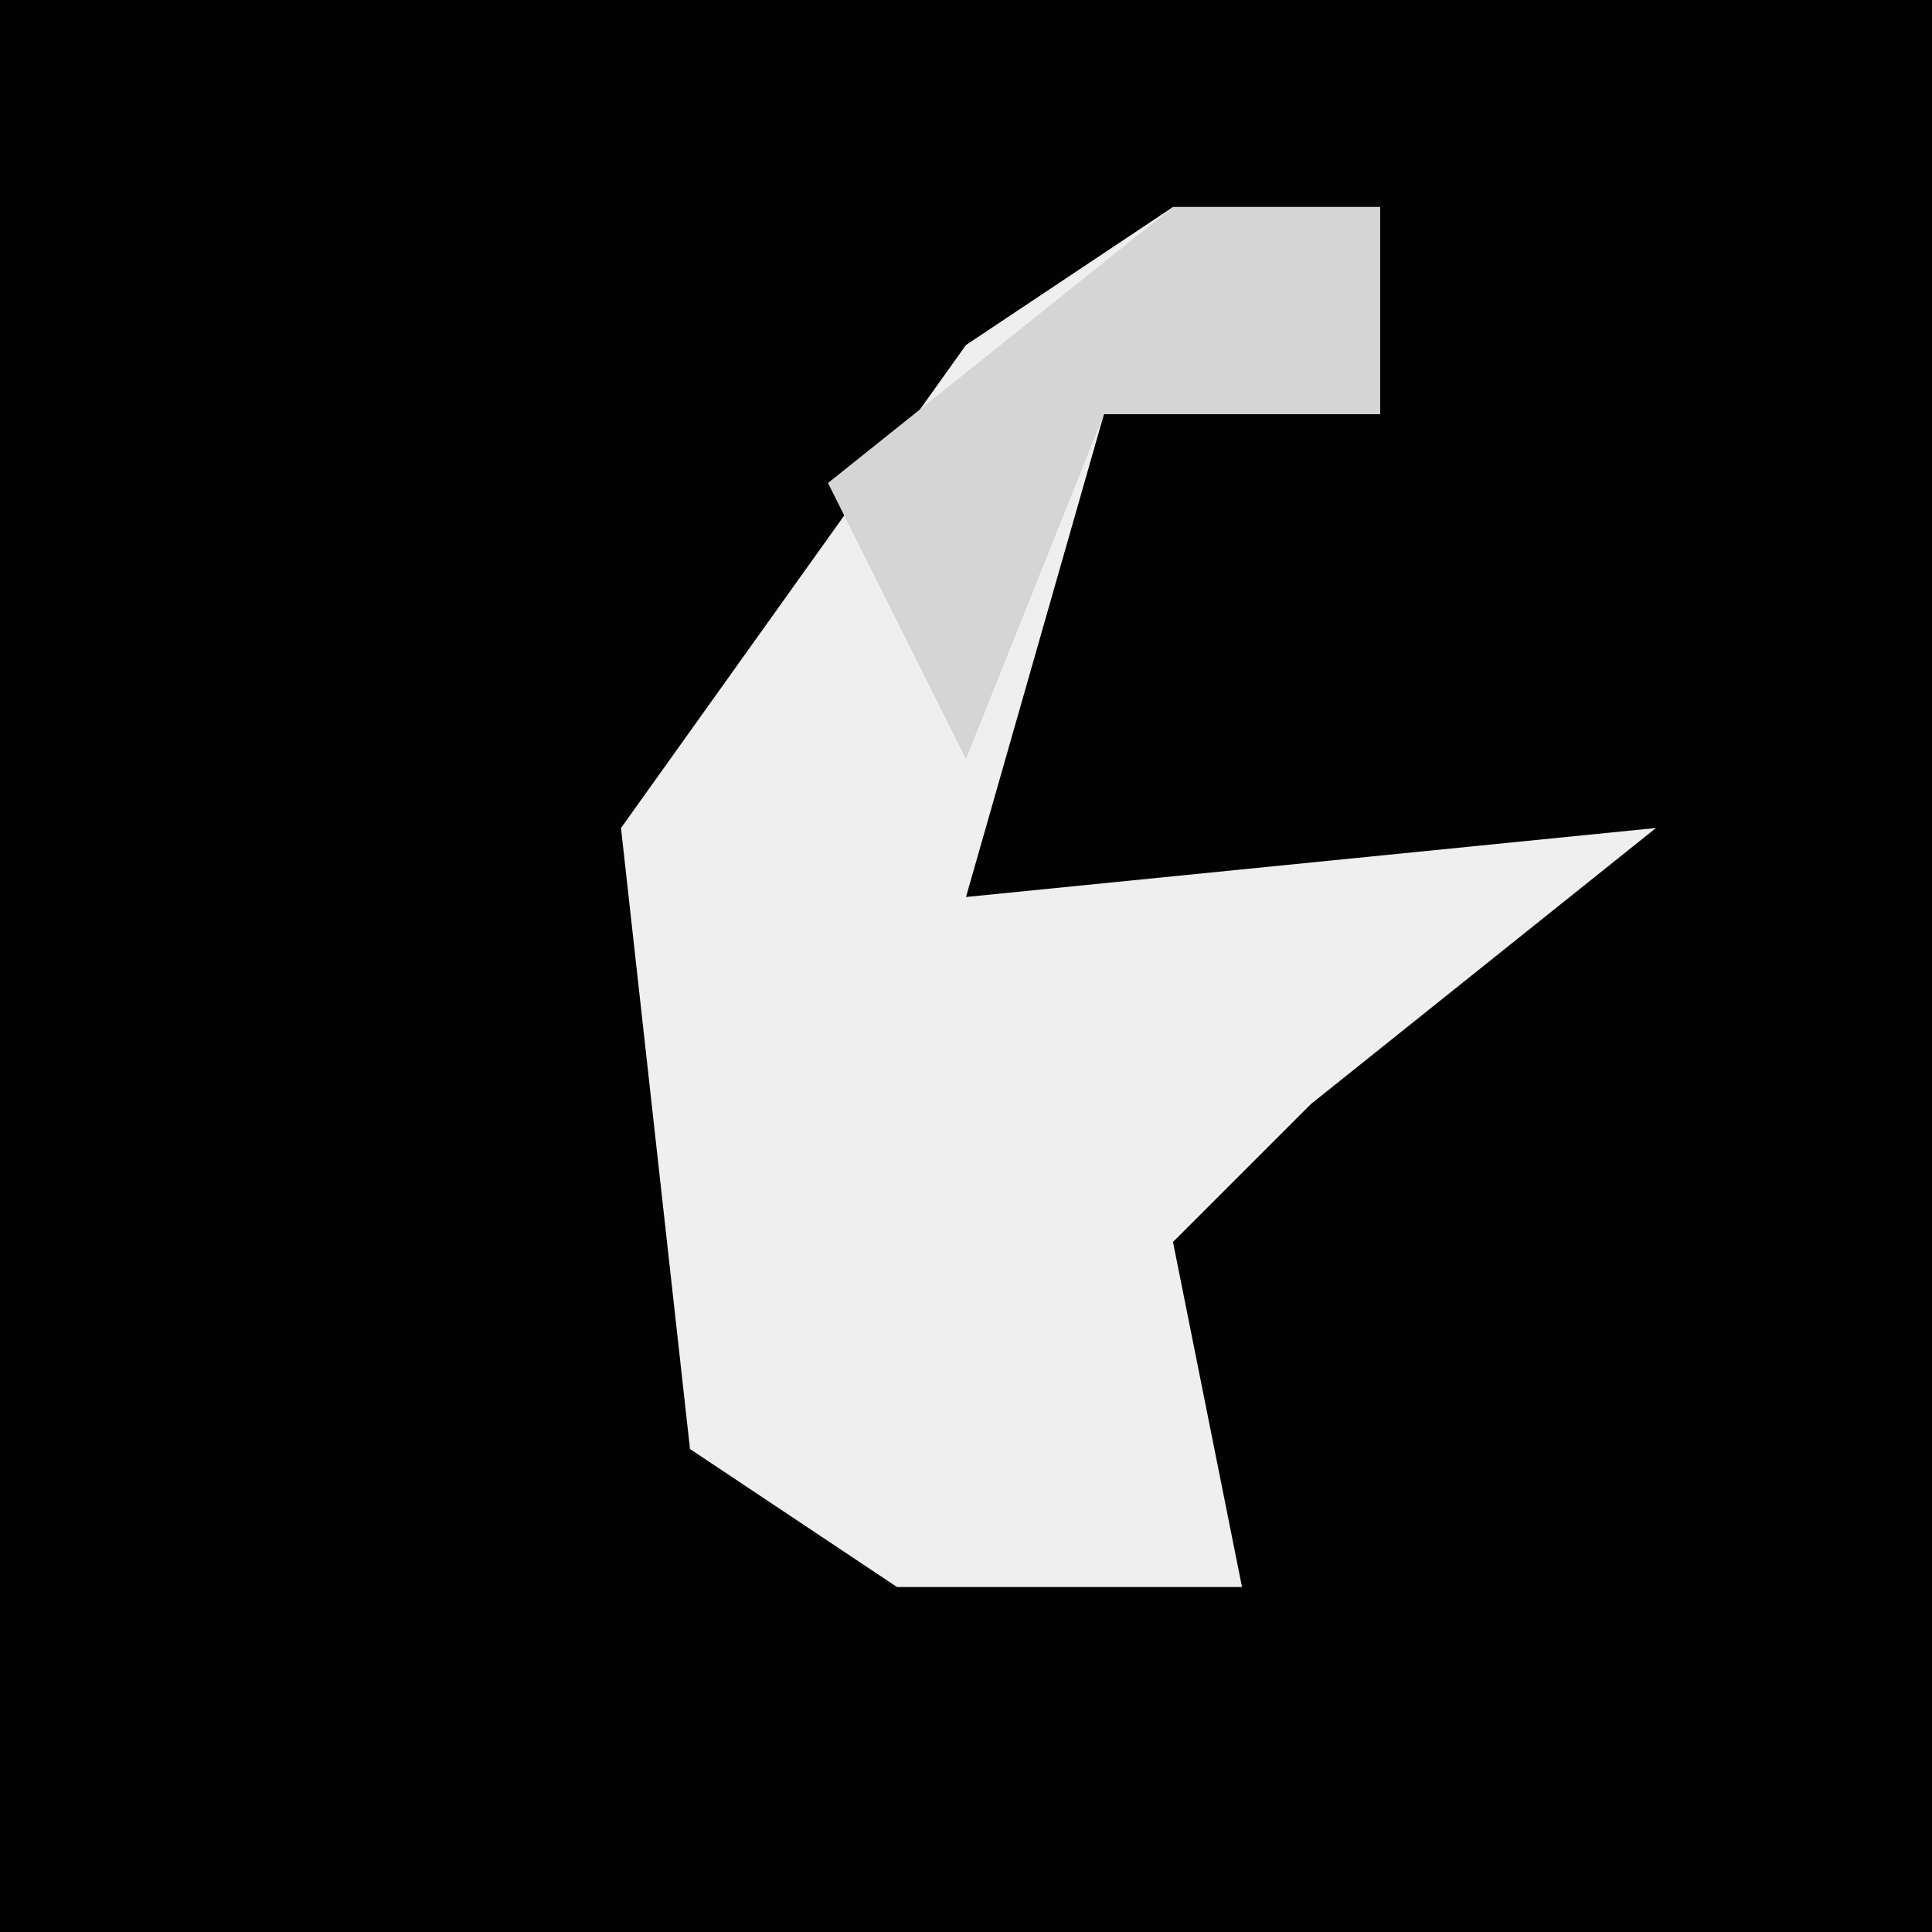 <?xml version="1.0" encoding="UTF-8"?>
<svg version="1.1" xmlns="http://www.w3.org/2000/svg" width="28" height="28">
<path d="M0,0 L28,0 L28,28 L0,28 Z " fill="#020202" transform="translate(0,0)"/>
<path d="M0,0 L3,0 L3,3 L-1,3 L-3,10 L7,9 L2,13 L0,15 L1,20 L-4,20 L-7,18 L-8,9 L-3,2 Z " fill="#EFEFEF" transform="translate(17,3)"/>
<path d="M0,0 L3,0 L3,3 L-1,3 L-3,8 L-5,4 Z M-6,6 Z " fill="#D5D5D5" transform="translate(17,3)"/>
</svg>
